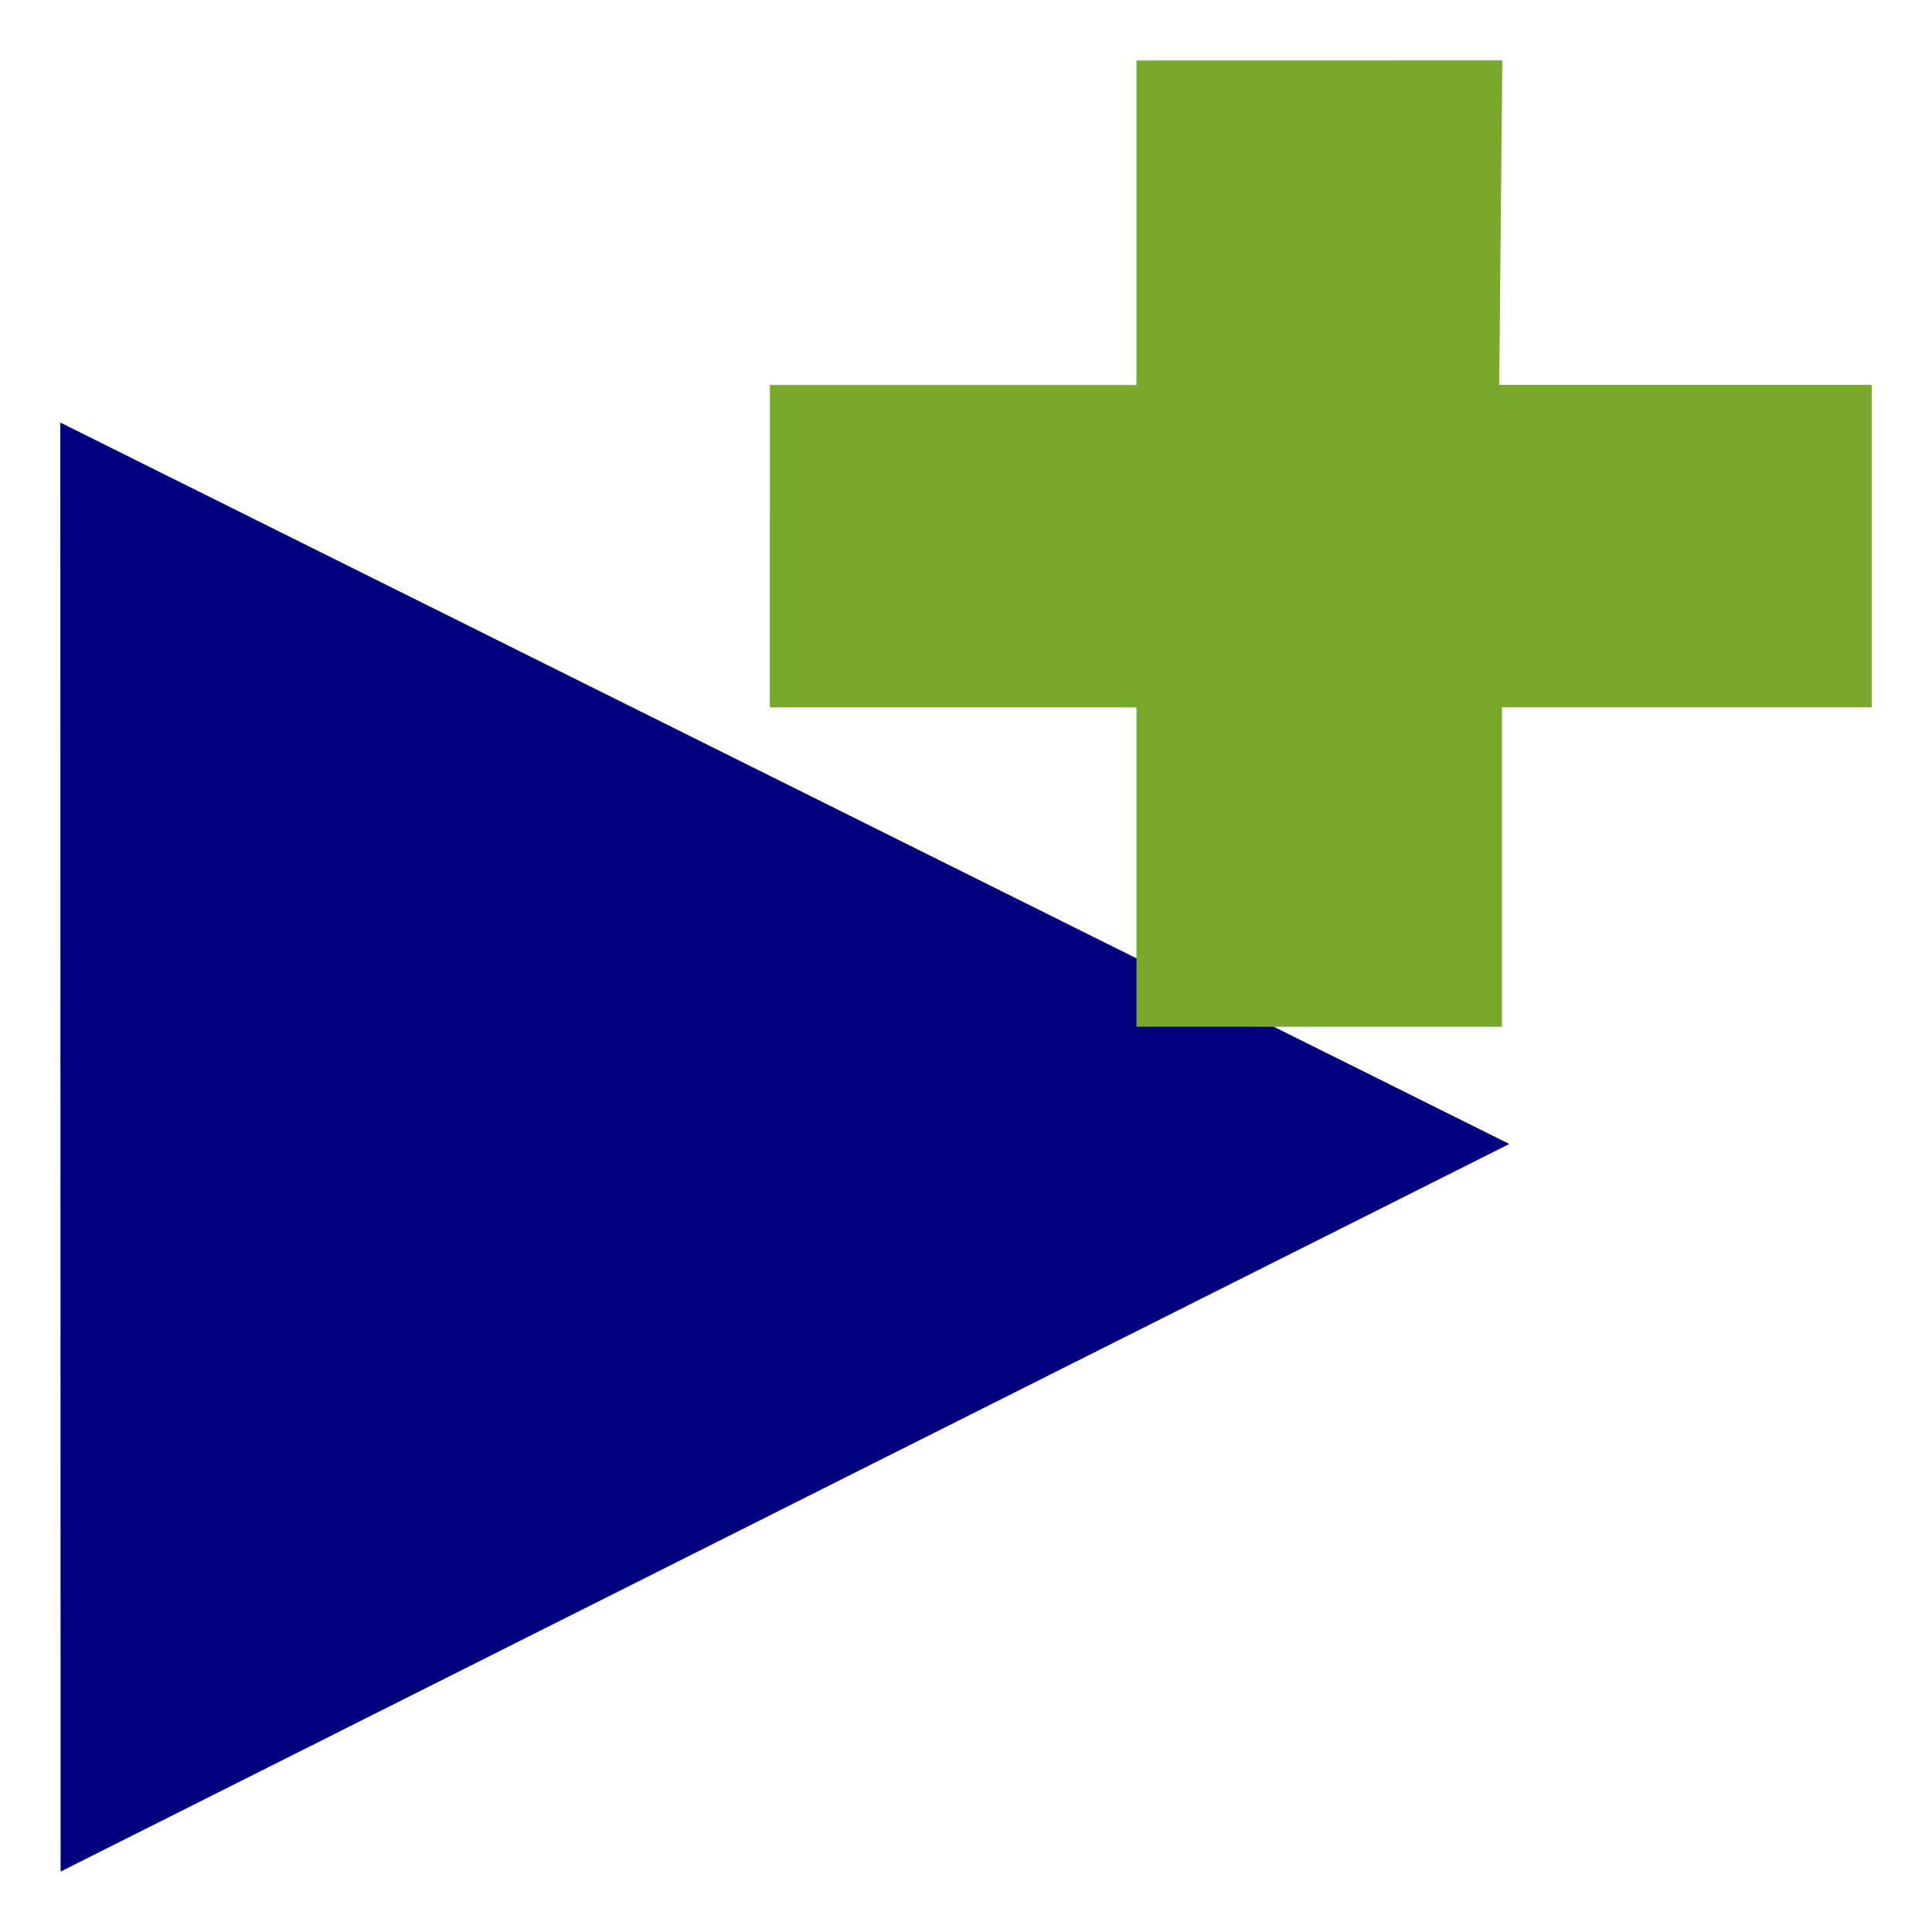 <?xml version="1.0" encoding="UTF-8" standalone="no"?>
<!-- Created with Inkscape (http://www.inkscape.org/) -->

<svg
   xmlns:dc="http://purl.org/dc/elements/1.1/"
   xmlns:cc="http://creativecommons.org/ns#"
   xmlns:rdf="http://www.w3.org/1999/02/22-rdf-syntax-ns#"
   xmlns:svg="http://www.w3.org/2000/svg"
   xmlns="http://www.w3.org/2000/svg"
   xmlns:sodipodi="http://sodipodi.sourceforge.net/DTD/sodipodi-0.dtd"
   xmlns:inkscape="http://www.inkscape.org/namespaces/inkscape"
   width="32px"
   height="32px"
   id="svg3026"
   version="1.1"
   inkscape:version="0.92.3 (2405546, 2018-03-11)"
   sodipodi:docname="add-connector.svg">
  <defs
     id="defs3028" />
  <sodipodi:namedview
     id="base"
     pagecolor="#ffffff"
     bordercolor="#666666"
     borderopacity="1.0"
     inkscape:pageopacity="0.0"
     inkscape:pageshadow="2"
     inkscape:zoom="181.01934"
     inkscape:cx="30.514474"
     inkscape:cy="25.326337"
     inkscape:current-layer="layer1"
     showgrid="true"
     inkscape:grid-bbox="true"
     inkscape:document-units="px"
     inkscape:window-width="1600"
     inkscape:window-height="837"
     inkscape:window-x="-8"
     inkscape:window-y="-8"
     inkscape:window-maximized="1">
    <inkscape:grid
       type="xygrid"
       id="grid823" />
  </sodipodi:namedview>
  <g
     id="layer1"
     inkscape:label="Layer 1"
     inkscape:groupmode="layer">
    <path
       style="fill:#00007f;fill-opacity:1;fill-rule:nonzero;stroke:none;stroke-width:2.4;stroke-linecap:butt;stroke-linejoin:miter;stroke-miterlimit:4;stroke-dasharray:none;stroke-opacity:1"
       d="M 0.999,6.999 24.999,18.948 1.004,30.999 Z"
       id="path5408"
       inkscape:connector-curvature="0"
       sodipodi:nodetypes="cccc" />
    <g
       transform="matrix(0.56,0,0,0.488,12.883,1.176)"
       style="font-style:normal;font-weight:normal;font-size:63.532px;line-height:125%;font-family:Sans;letter-spacing:0px;word-spacing:0px;fill:#78a92b;fill-opacity:1;stroke:#78a92b;stroke-width:2.558;stroke-miterlimit:4;stroke-dasharray:none;stroke-opacity:1"
       id="text4439">
      <path
         d="M 11.887,31.16 V 20.32 H 1.043 l 0.002,-8.383 H 11.887 V 0.921 l 8.252,-0.002 -0.091,11.015 h 11.026 l -4e-6,8.385 H 20.139 V 31.162 Z"
         id="path4952"
         inkscape:connector-curvature="0"
         sodipodi:nodetypes="ccccccccccccc"
         style="fill:#78a92b;fill-opacity:1;stroke-width:2.558;stroke-miterlimit:4;stroke-dasharray:none" />
    </g>
  </g>
</svg>
